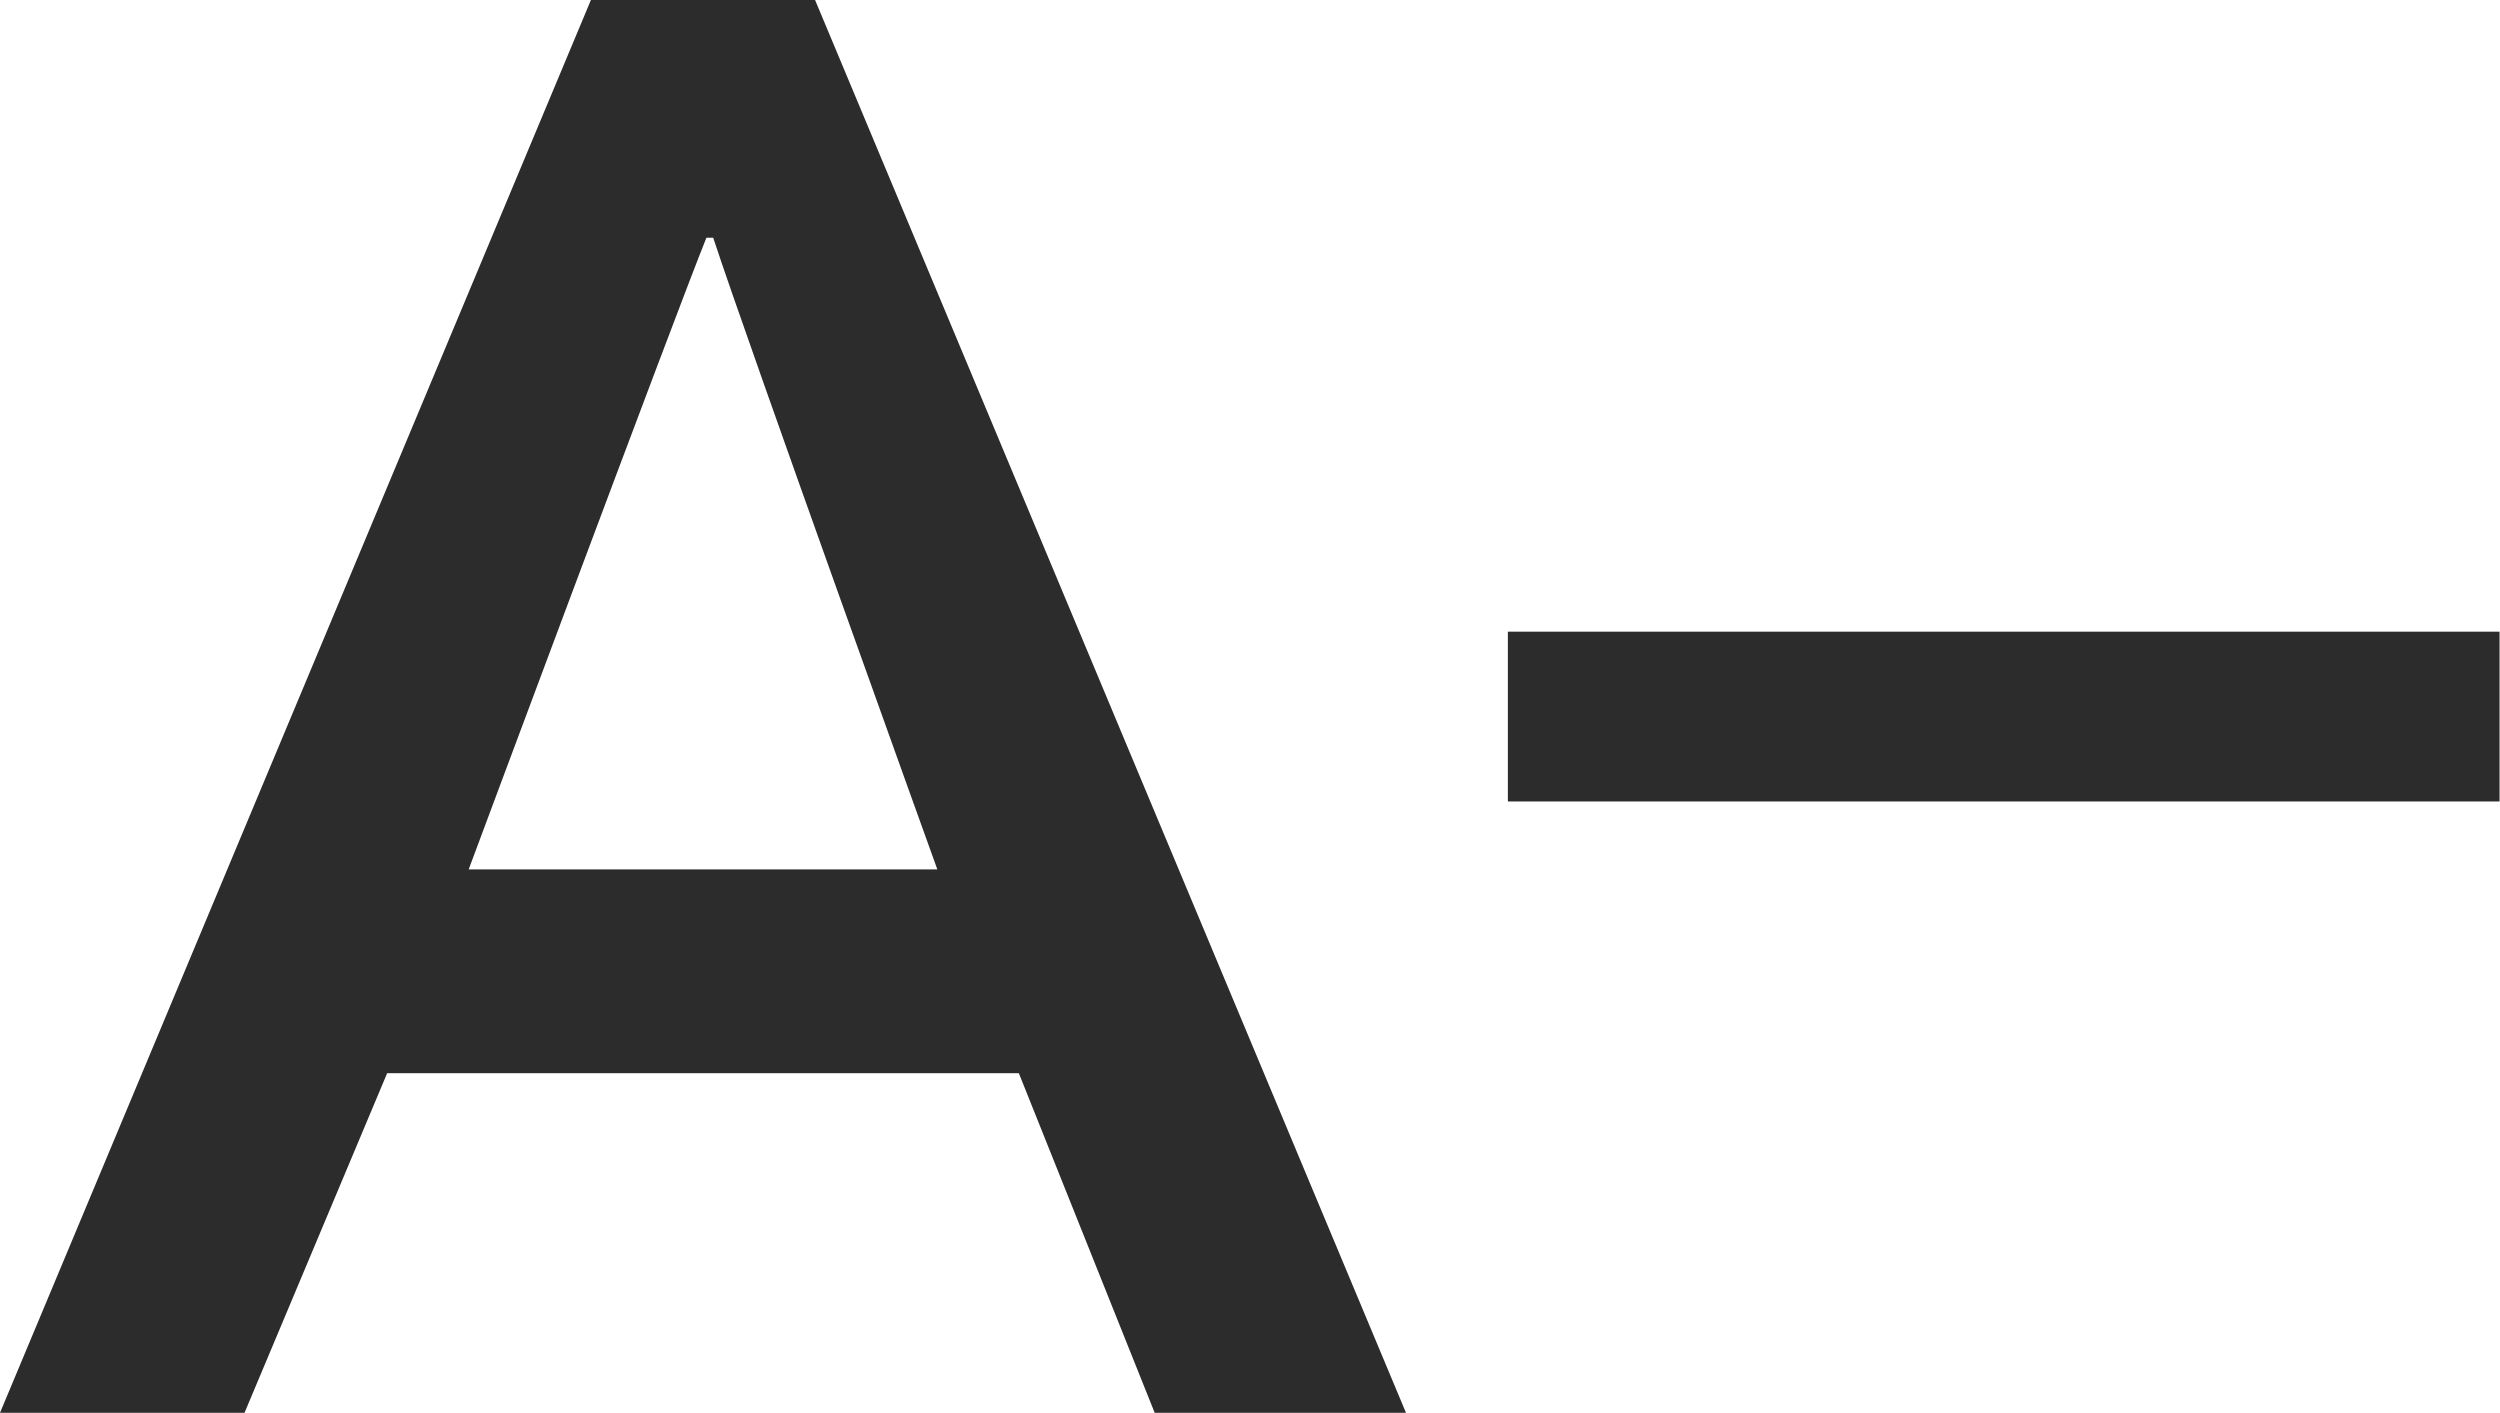 <?xml version="1.0" standalone="no"?><!DOCTYPE svg PUBLIC "-//W3C//DTD SVG 1.1//EN" "http://www.w3.org/Graphics/SVG/1.1/DTD/svg11.dtd"><svg t="1567521334362" class="icon" viewBox="0 0 1812 1024" version="1.1" xmlns="http://www.w3.org/2000/svg" p-id="21755" xmlns:xlink="http://www.w3.org/1999/xlink" width="113.25" height="64"><defs><style type="text/css"></style></defs><path d="M428.298 0L0 1024h177.228l103.383-246.159h457.841L836.915 1024h182.145L590.766 0h-162.468z m-88.601 630.155s149.049-400.091 172.298-457.839h4.927c25.962 78.93 162.462 457.839 162.462 457.839H339.698z m753.215-172.317v123.081h718.766v-123.081h-718.766z" fill="#2c2c2c" p-id="21756" data-spm-anchor-id="a313x.7781069.0.i35" class="selected"></path></svg>